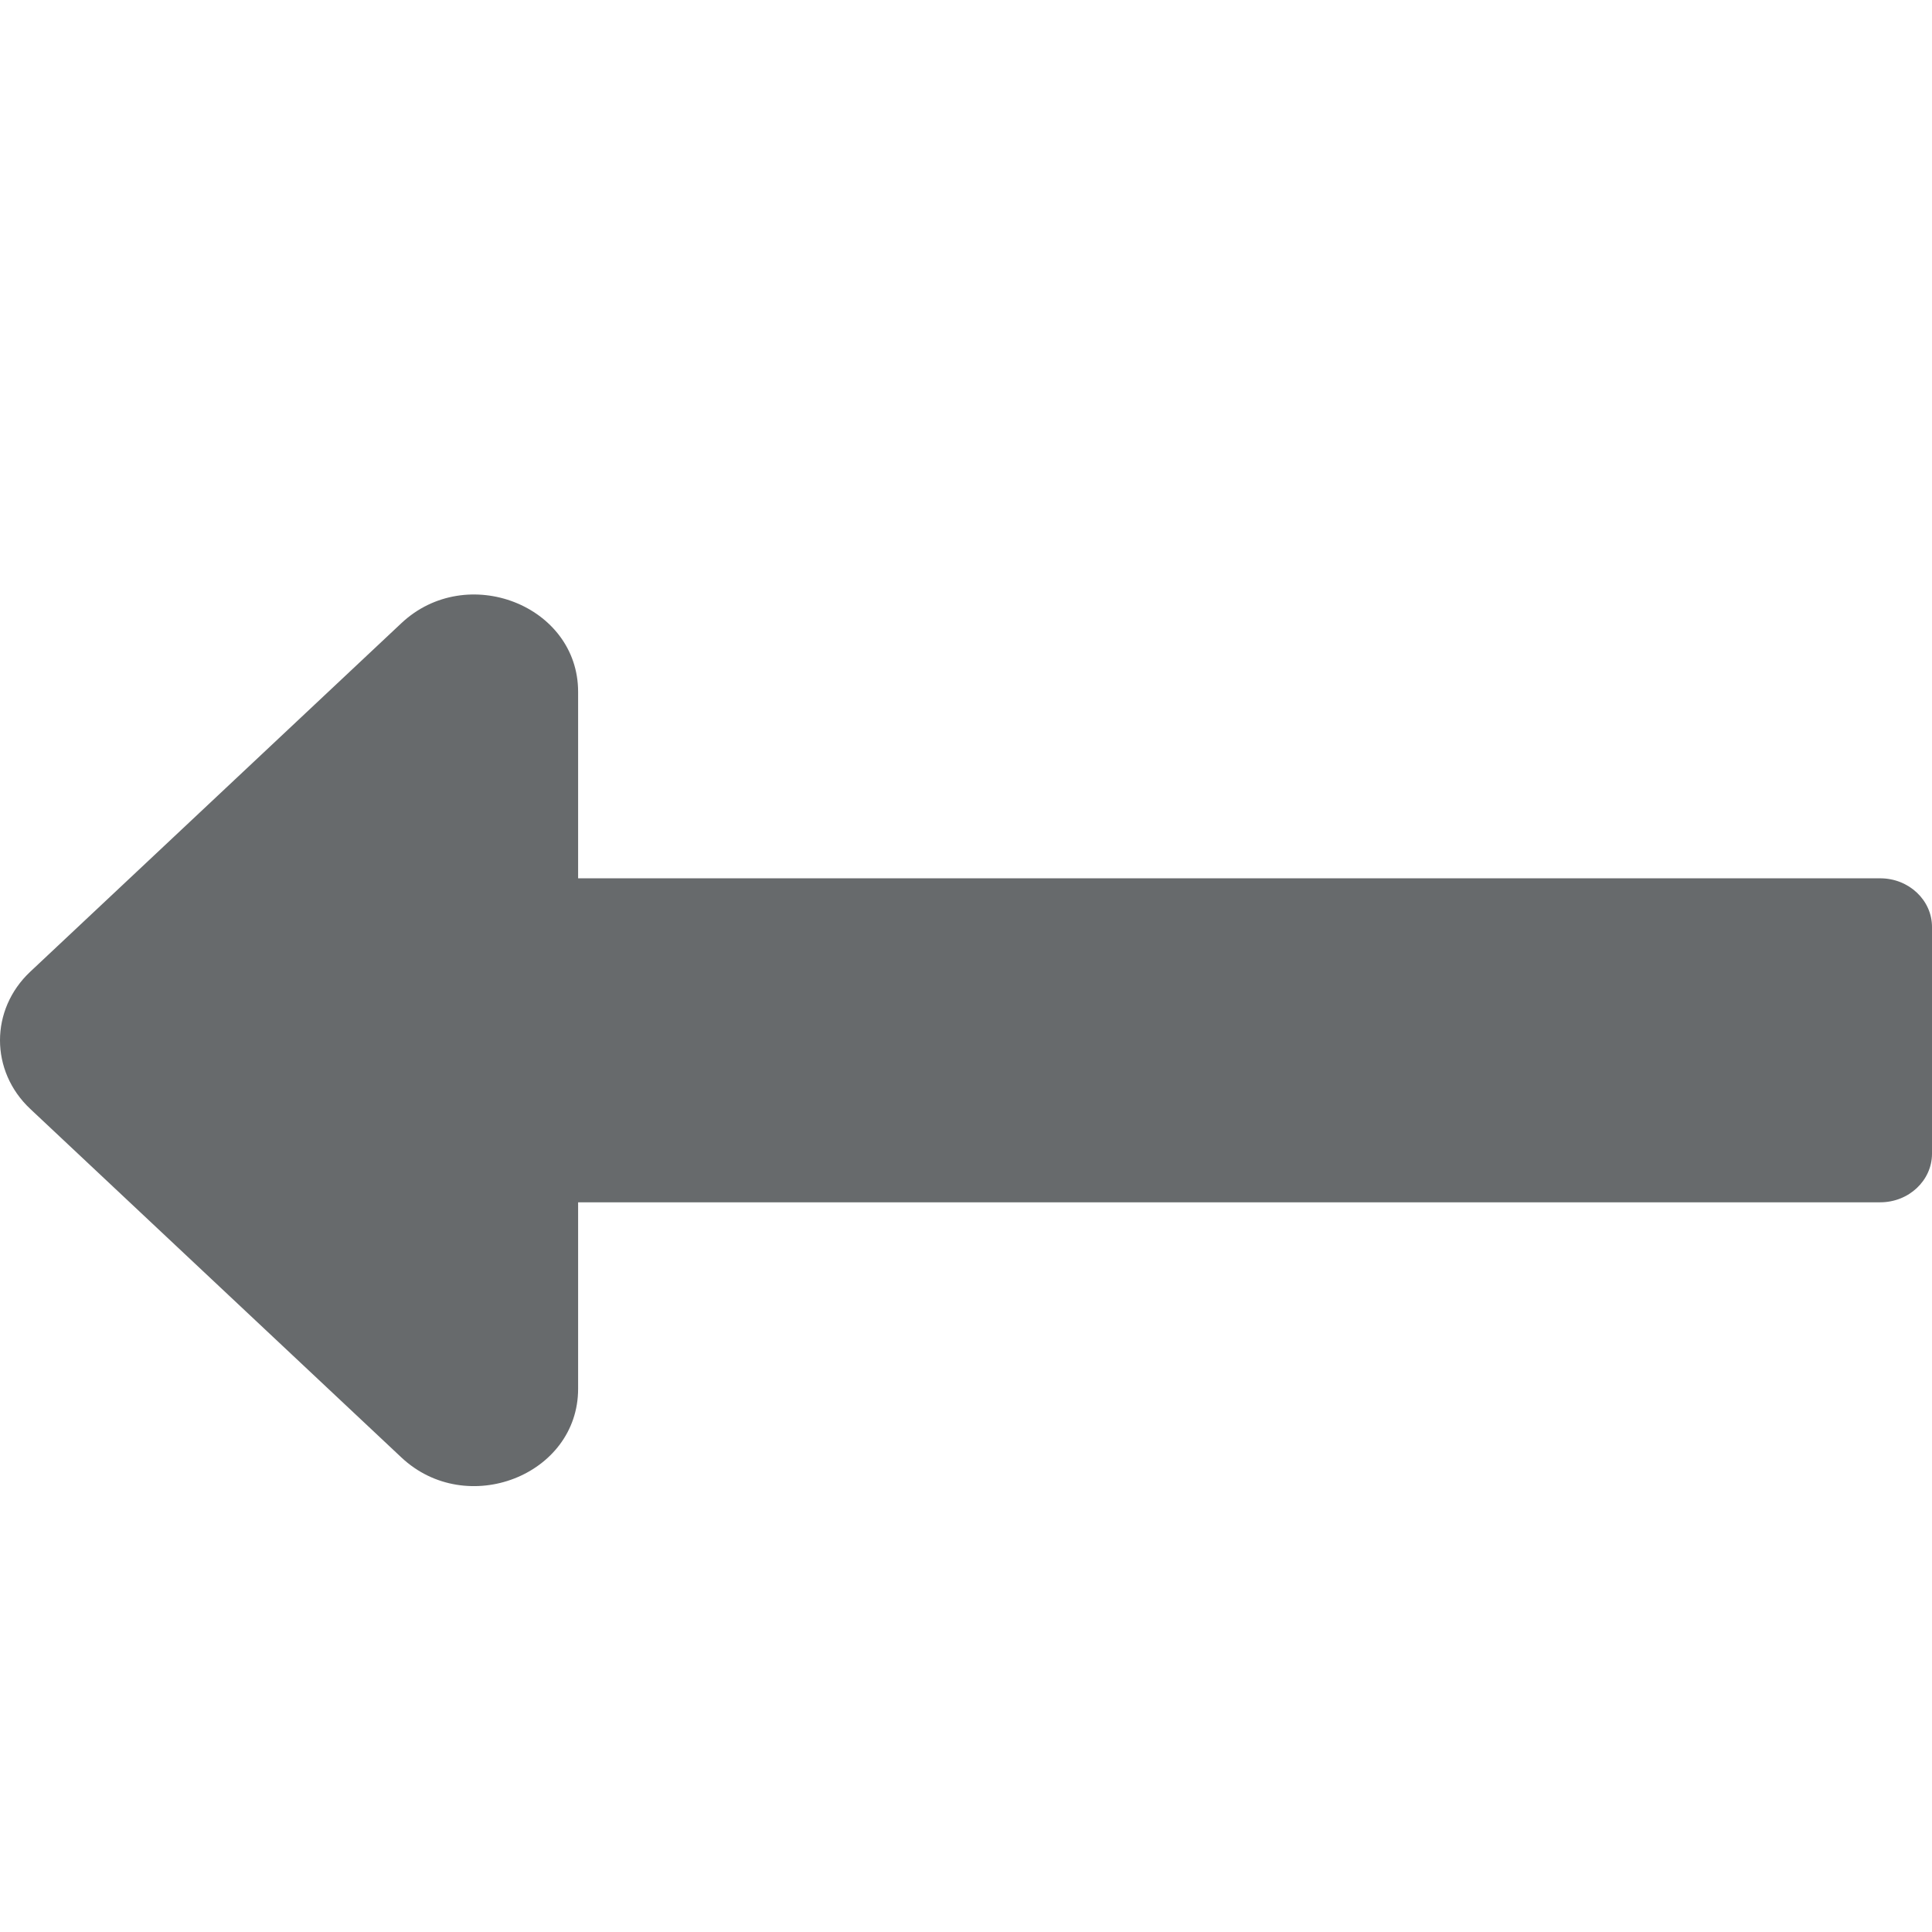 <?xml version="1.0" encoding="UTF-8"?>
<svg width="13px" height="13px" viewBox="0 0 13 13" version="1.1" xmlns="http://www.w3.org/2000/svg" xmlns:xlink="http://www.w3.org/1999/xlink">
    <!-- Generator: Sketch 58 (84663) - https://sketch.com -->
    <title>icons/directional-icons/long-arrow-alt-left</title>
    <desc>Created with Sketch.</desc>
    <g id="icons/directional-icons/long-arrow-alt-left" stroke="none" stroke-width="1" fill="none" fill-rule="evenodd">
        <g id="long-arrow-alt-left" transform="translate(0, 4)" fill="#676A6C" fill-rule="nonzero">
            <path d="M3.89,4.09 L12.652,4.09 C12.844,4.09 13,3.943 13,3.763 L13,2.237 C13,2.057 12.844,1.91 12.652,1.91 L3.89,1.91 L3.89,0.655 C3.89,0.073 3.14,-0.219 2.701,0.193 L0.204,2.538 C-0.068,2.793 -0.068,3.207 0.204,3.462 L2.701,5.807 C3.14,6.219 3.89,5.927 3.89,5.345 L3.89,4.09 Z" id="Path"></path>
        </g>
    </g>
</svg>